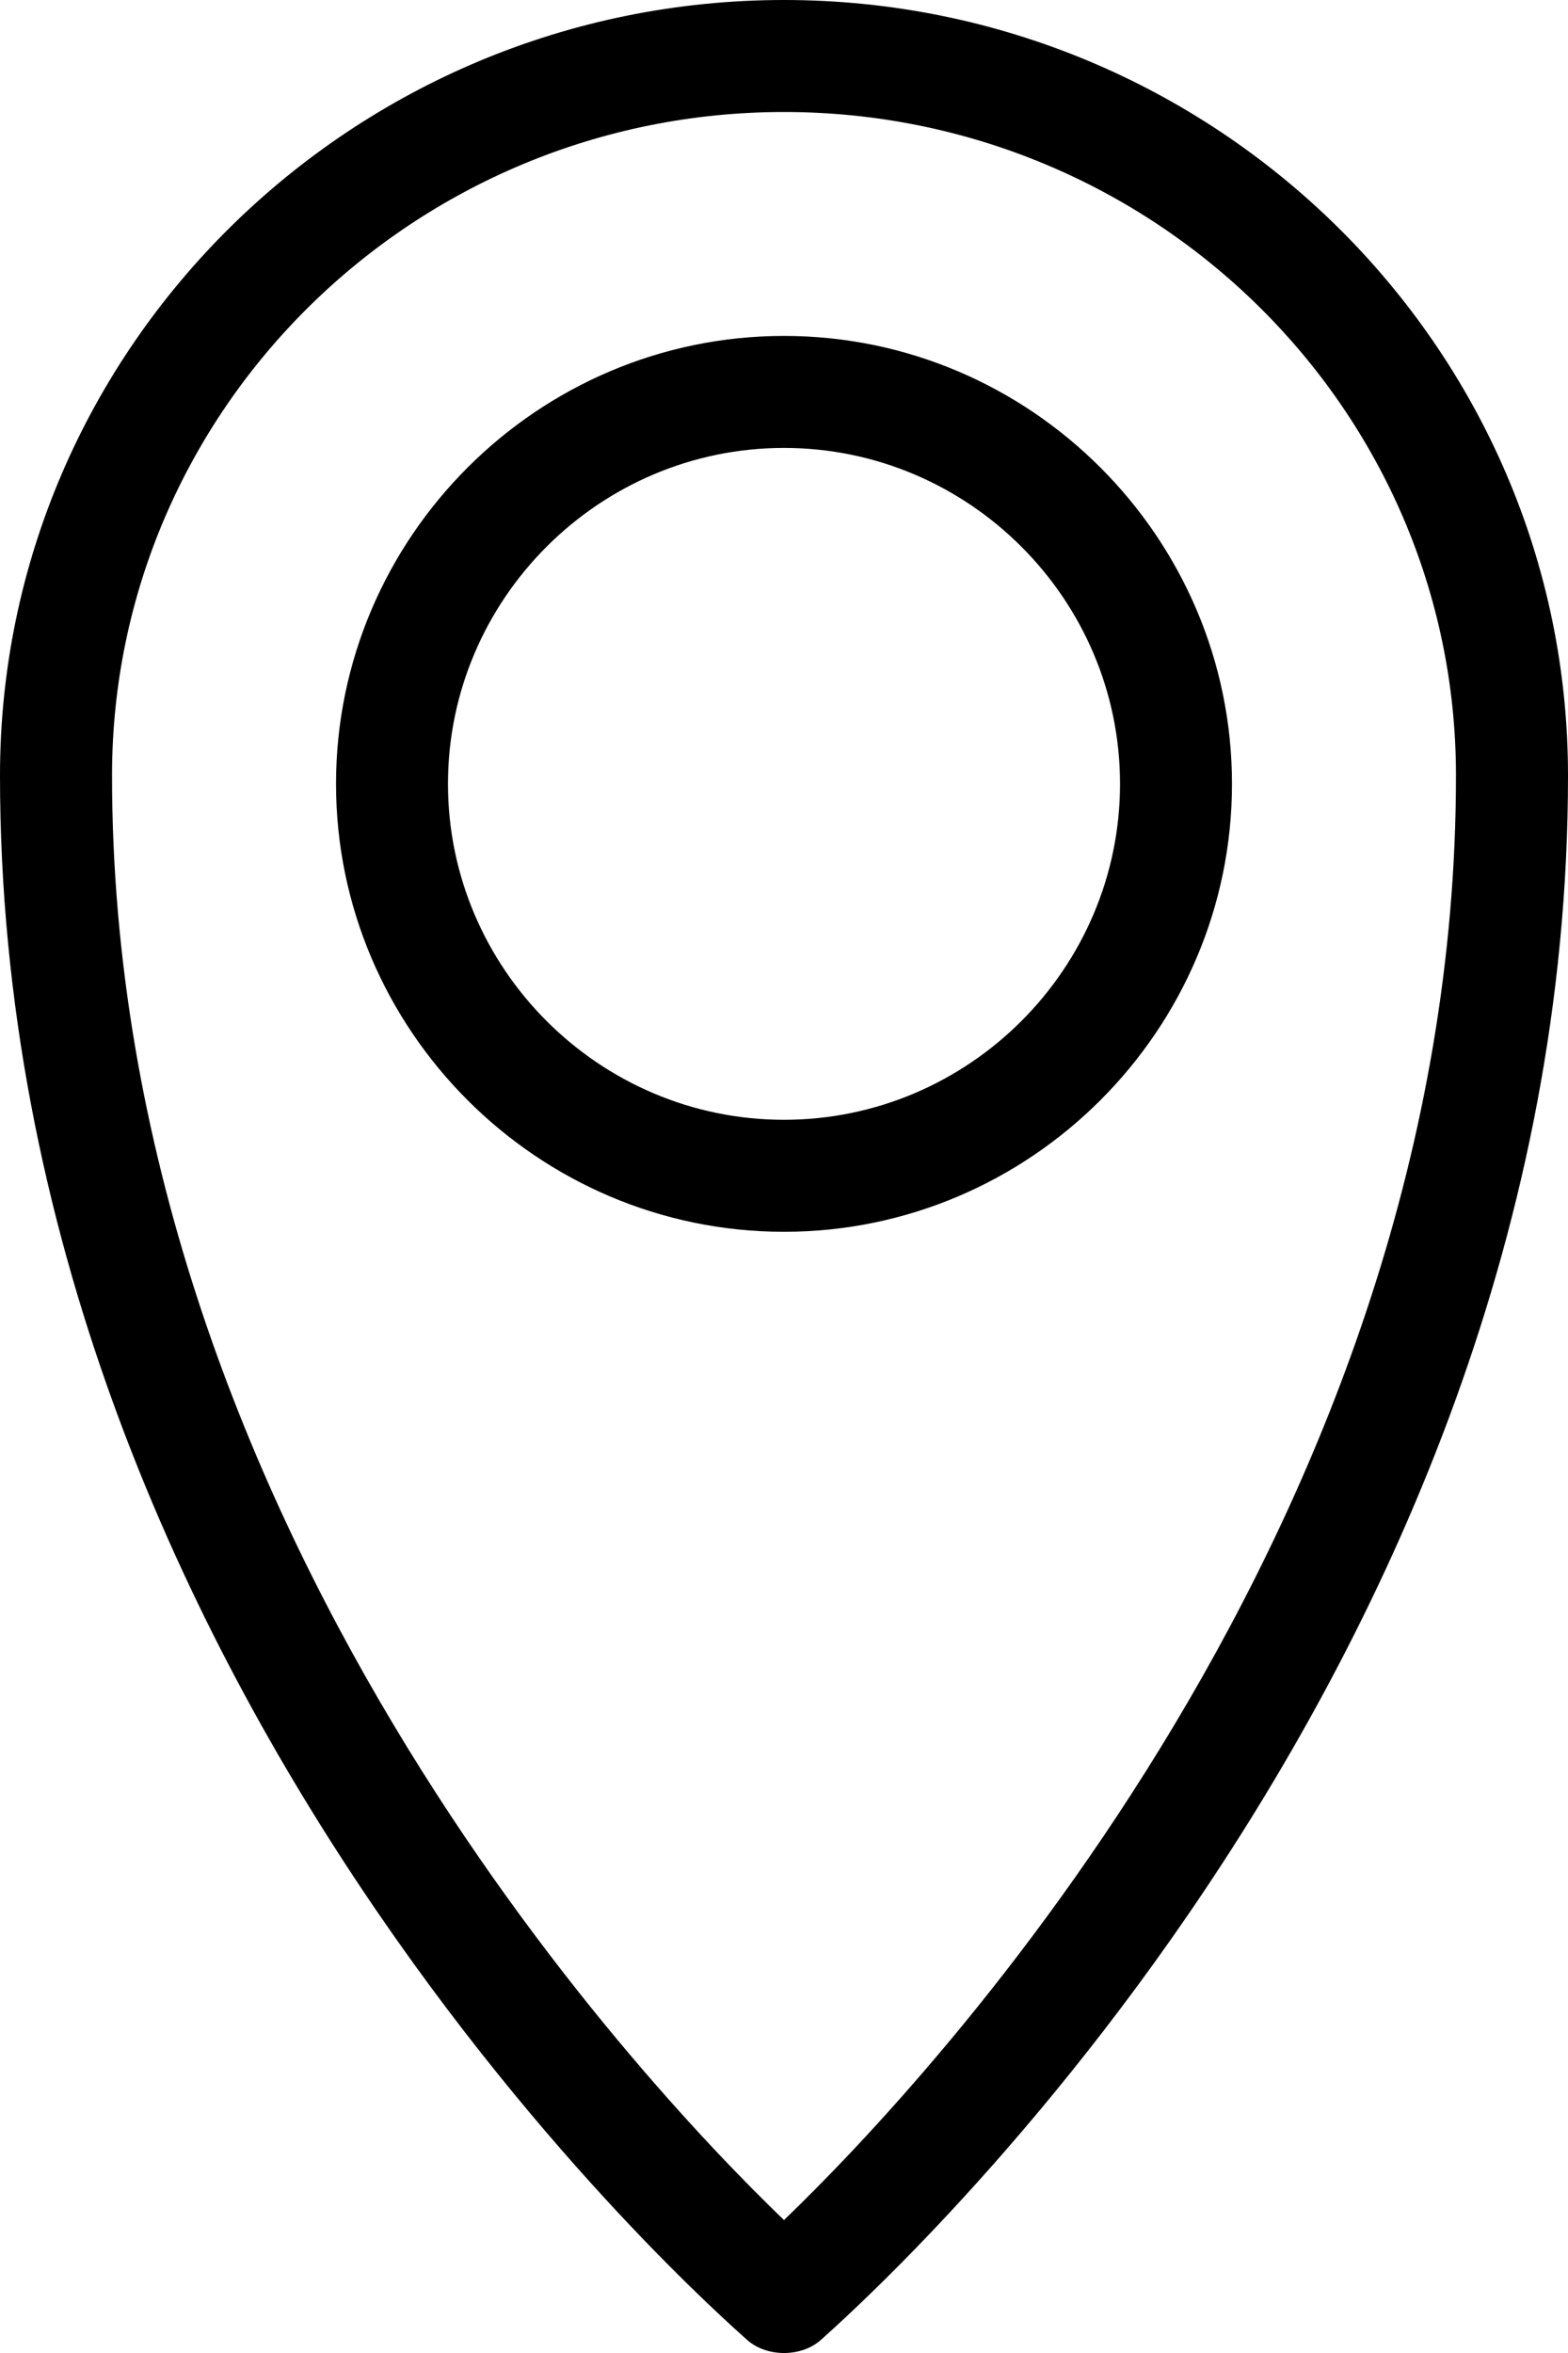<?xml version="1.0" encoding="UTF-8"?>
<svg width="20px" height="30px" viewBox="0 0 20 30" version="1.1" xmlns="http://www.w3.org/2000/svg" xmlns:xlink="http://www.w3.org/1999/xlink">
    <!-- Generator: Sketch 49.3 (51167) - http://www.bohemiancoding.com/sketch -->
    <title>Location</title>
    <desc>Created with Sketch.</desc>
    <defs></defs>
    <g id="Web" stroke="none" stroke-width="1" fill="none" fill-rule="evenodd">
        <g id="Contact" transform="translate(-100, -252)" fill="#000000" fill-rule="nonzero">
            <g id="FIND-ME" transform="translate(100, 252)">
                <g id="Location">
                    <path d="M10,0 C4.5,0 0,4.426 0,9.887 C0,21.523 9.143,29.482 9.536,29.839 C9.786,30.054 10.214,30.054 10.464,29.839 C10.857,29.482 20,21.487 20,9.887 C20,4.426 15.5,0 10,0 Z M10,28.305 C8.143,26.52 1.429,19.381 1.429,9.887 C1.429,5.211 5.286,1.428 10,1.428 C14.714,1.428 18.571,5.211 18.571,9.887 C18.571,19.381 11.857,26.52 10,28.305 Z M10,4.283 C6.857,4.283 4.286,6.853 4.286,9.994 C4.286,13.135 6.857,15.705 10,15.705 C13.143,15.705 15.714,13.135 15.714,9.994 C15.714,6.853 13.143,4.283 10,4.283 Z M10,14.277 C7.643,14.277 5.714,12.35 5.714,9.994 C5.714,7.638 7.643,5.711 10,5.711 C12.357,5.711 14.286,7.638 14.286,9.994 C14.286,12.35 12.357,14.277 10,14.277 Z" id="Location_Pin"></path>
                </g>
            </g>
        </g>
    </g>
</svg>